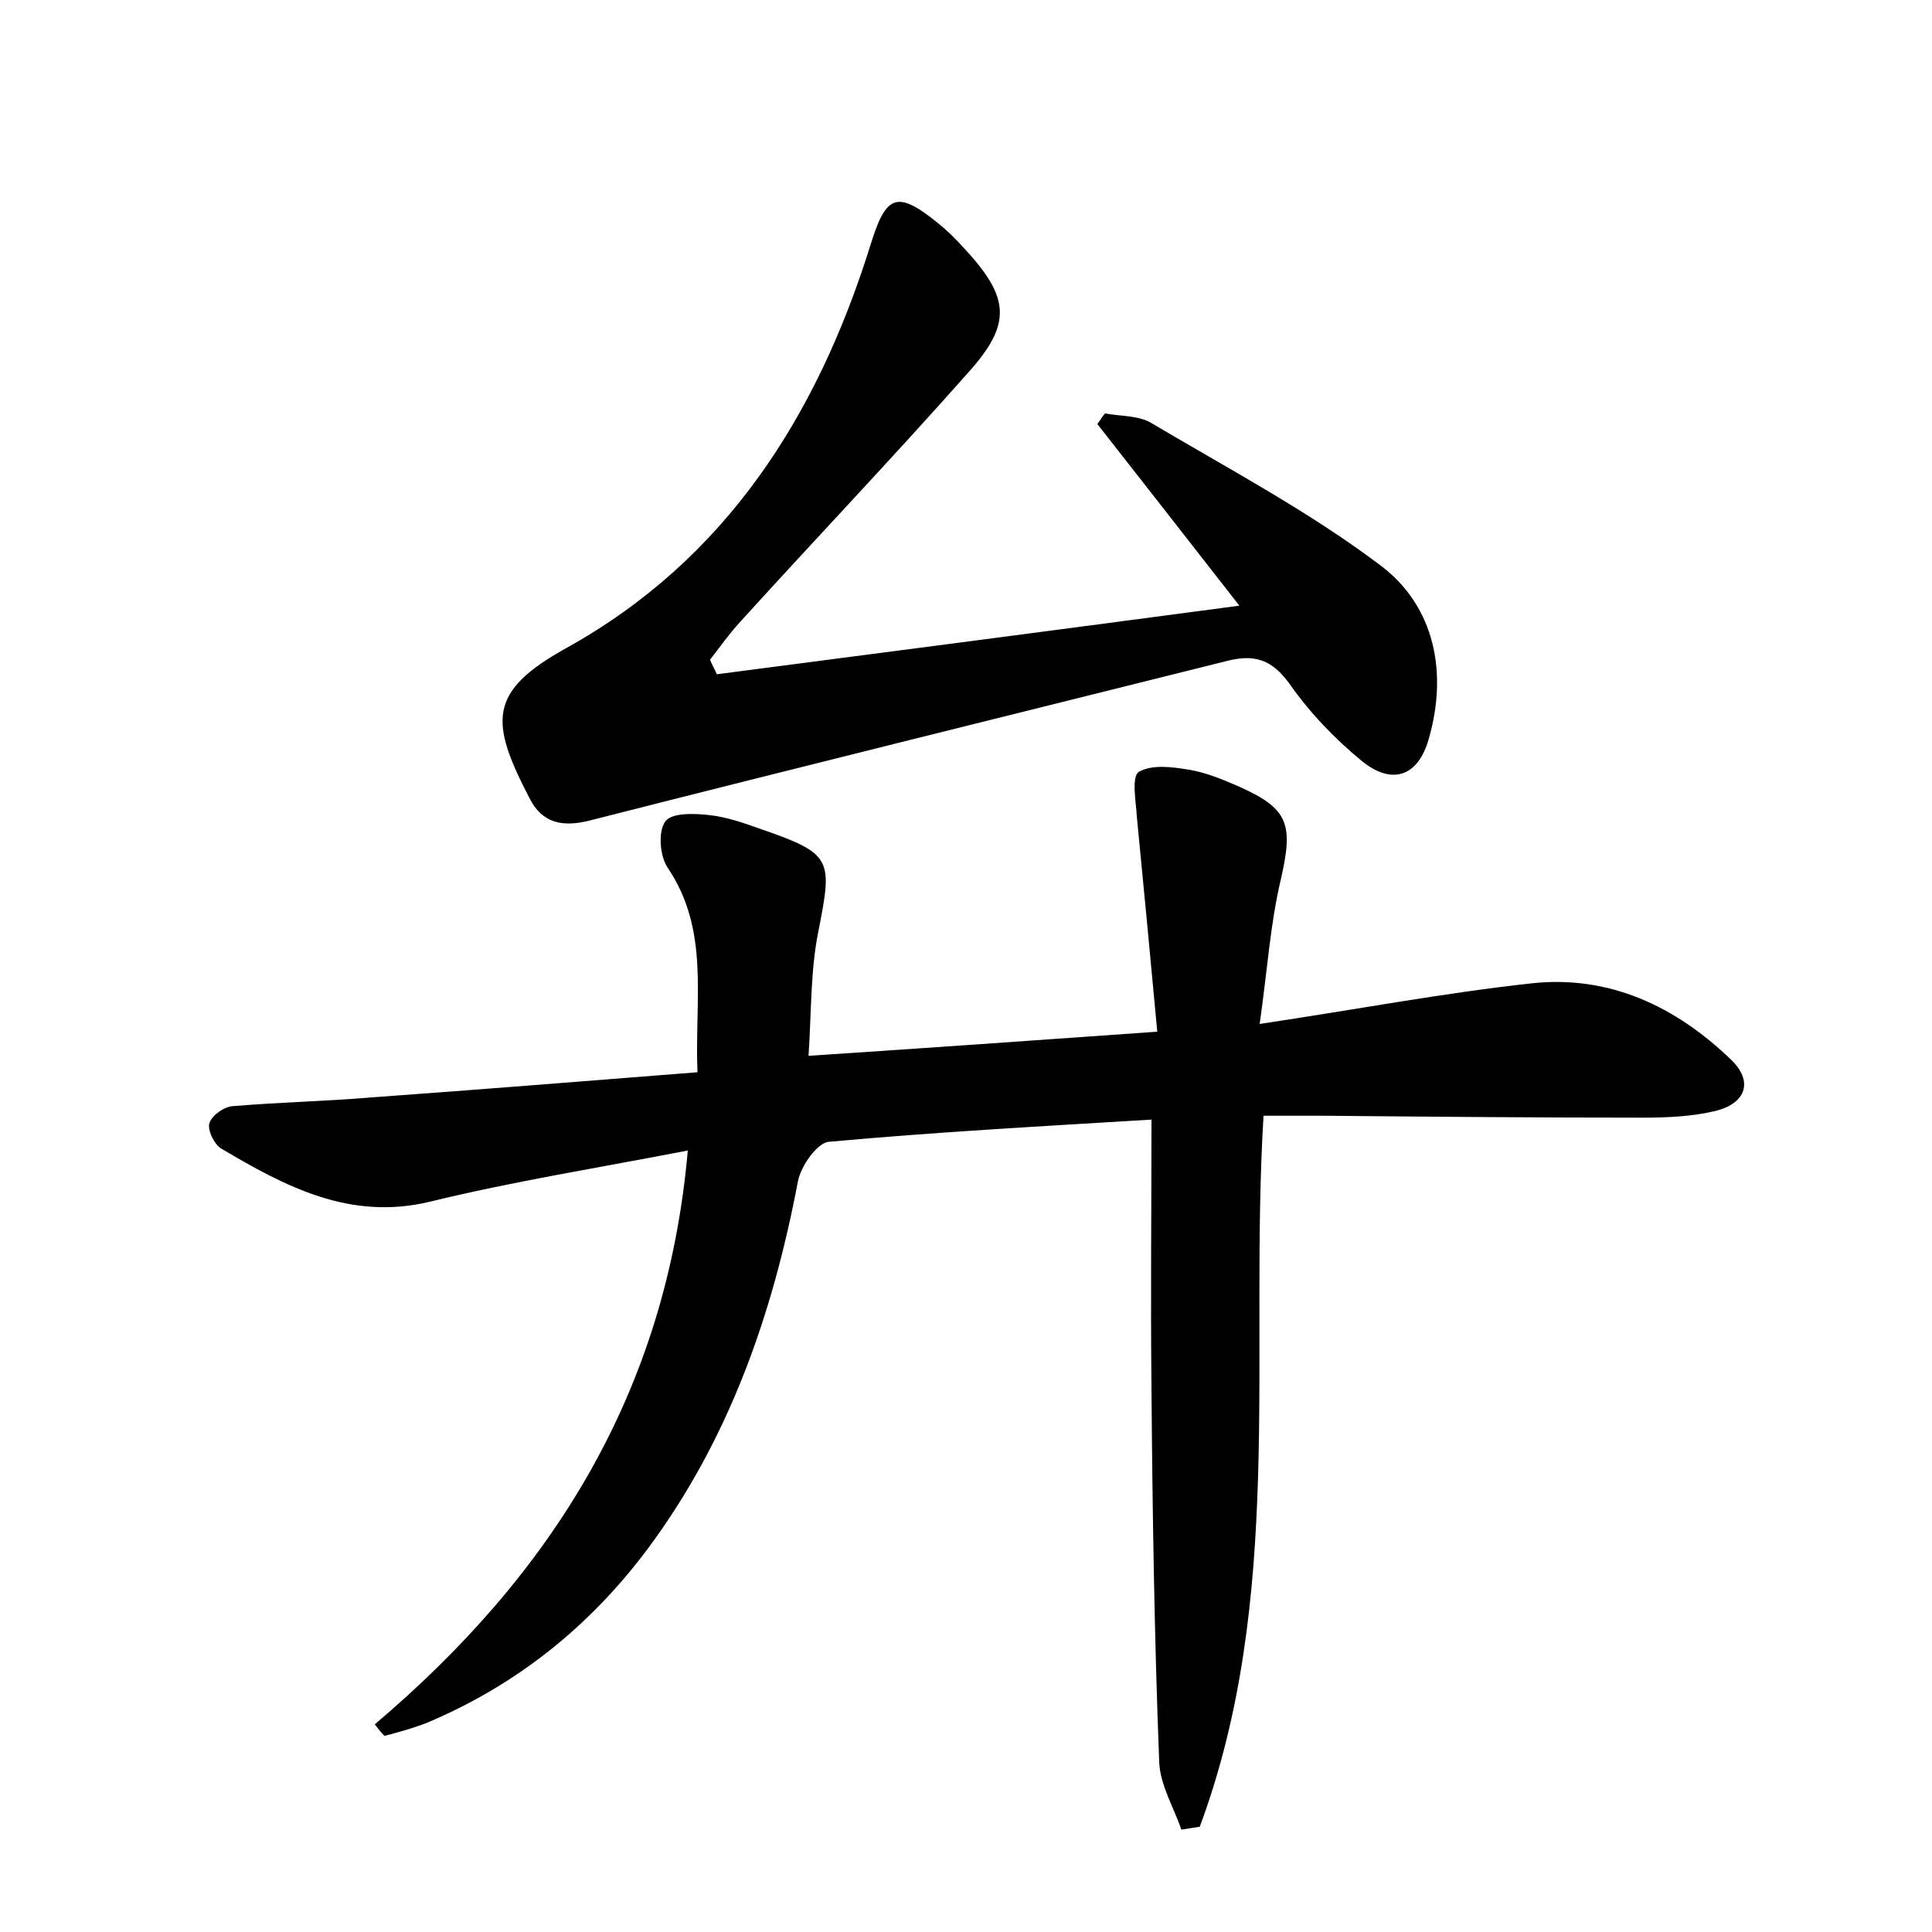 <?xml version="1.0" encoding="utf-8"?>
<!-- Generator: Adobe Illustrator 22.0.0, SVG Export Plug-In . SVG Version: 6.00 Build 0)  -->
<svg version="1.1" id="图层_1" xmlns="http://www.w3.org/2000/svg" xmlns:xlink="http://www.w3.org/1999/xlink" x="0px" y="0px"
	 viewBox="0 0 200 200" style="enable-background:new 0 0 200 200;" xml:space="preserve">
<style type="text/css">
	.st1{fill:#010000;}
	.st4{fill:#fbfafc;}
</style>
<g>
	
	<path d="M38.8,178.5C57.1,163,69,144.2,71.2,119.1c-9.3,1.8-18.1,3.2-26.7,5.3c-8.3,2-15-1.6-21.6-5.5c-0.7-0.4-1.5-2-1.2-2.7
		c0.3-0.8,1.6-1.7,2.5-1.7c4.8-0.4,9.6-0.5,14.3-0.9c11.1-0.8,22.2-1.7,33.7-2.6c-0.3-7.7,1.3-14.7-3.1-21.2c-0.8-1.2-1-3.8-0.2-4.8
		c0.7-0.9,3.1-0.8,4.7-0.6c1.7,0.2,3.4,0.8,5.1,1.4c7.5,2.6,7.5,3.1,6,10.7c-0.8,4-0.7,8.2-1,12.8c12-0.8,23.5-1.6,36.1-2.5
		c-0.7-7.6-1.4-14.9-2.1-22.1c-0.1-1.7-0.6-4.3,0.2-4.8c1.4-0.8,3.5-0.5,5.3-0.2c1.7,0.3,3.4,1,5,1.7c5.2,2.3,5.7,3.9,4.4,9.6
		c-1.1,4.6-1.4,9.4-2.2,15c10-1.5,19-3.2,28.1-4.2c8.1-0.9,15,2.4,20.7,7.9c2.3,2.2,1.6,4.5-1.6,5.3c-2.5,0.6-5.1,0.7-7.6,0.7
		c-11,0-22.1-0.1-33.1-0.2c-1.9,0-3.8,0-6.1,0c-1.5,24.9,2.2,49.9-6.6,73.6c-0.6,0.1-1.3,0.2-1.9,0.3c-0.8-2.3-2.2-4.6-2.3-7
		c-0.5-12.9-0.7-25.9-0.8-38.8c-0.1-9.1,0-18.2,0-27.7c-11.5,0.7-22.5,1.3-33.4,2.3c-1.2,0.1-2.9,2.5-3.2,4.1
		C80,136,75.5,149,67,160.4c-6,8-13.5,14-22.7,17.9c-1.5,0.6-3,1-4.5,1.4C39.4,179.3,39.1,178.9,38.8,178.5z"/>
	<path d="M74.2,69.8c17.7-2.3,35.3-4.6,54.1-7.1c-5.3-6.8-10-12.8-14.7-18.8c0.3-0.4,0.5-0.8,0.8-1.1c1.6,0.3,3.5,0.2,4.8,1
		c8.1,4.8,16.4,9.2,23.8,14.8c5.5,4.2,6.9,11,4.9,17.9c-1.1,3.9-3.8,4.8-6.9,2.3c-2.8-2.3-5.4-5-7.5-8c-1.8-2.5-3.6-3.1-6.4-2.4
		c-22,5.5-43.9,10.9-65.9,16.5c-3,0.8-5.1,0.3-6.4-2.3c-4.1-7.9-4.3-11,3.8-15.5c16.6-9.2,26-24.1,31.5-41.7c1.6-5.2,2.7-5.8,7-2.3
		c1,0.8,1.9,1.7,2.8,2.7c4.6,5,4.9,7.7,0.3,12.8c-7.7,8.7-15.8,17.2-23.6,25.8c-1.1,1.2-2.1,2.6-3.1,3.9
		C73.7,68.8,74,69.3,74.2,69.8z"/>
</g>
</svg>
